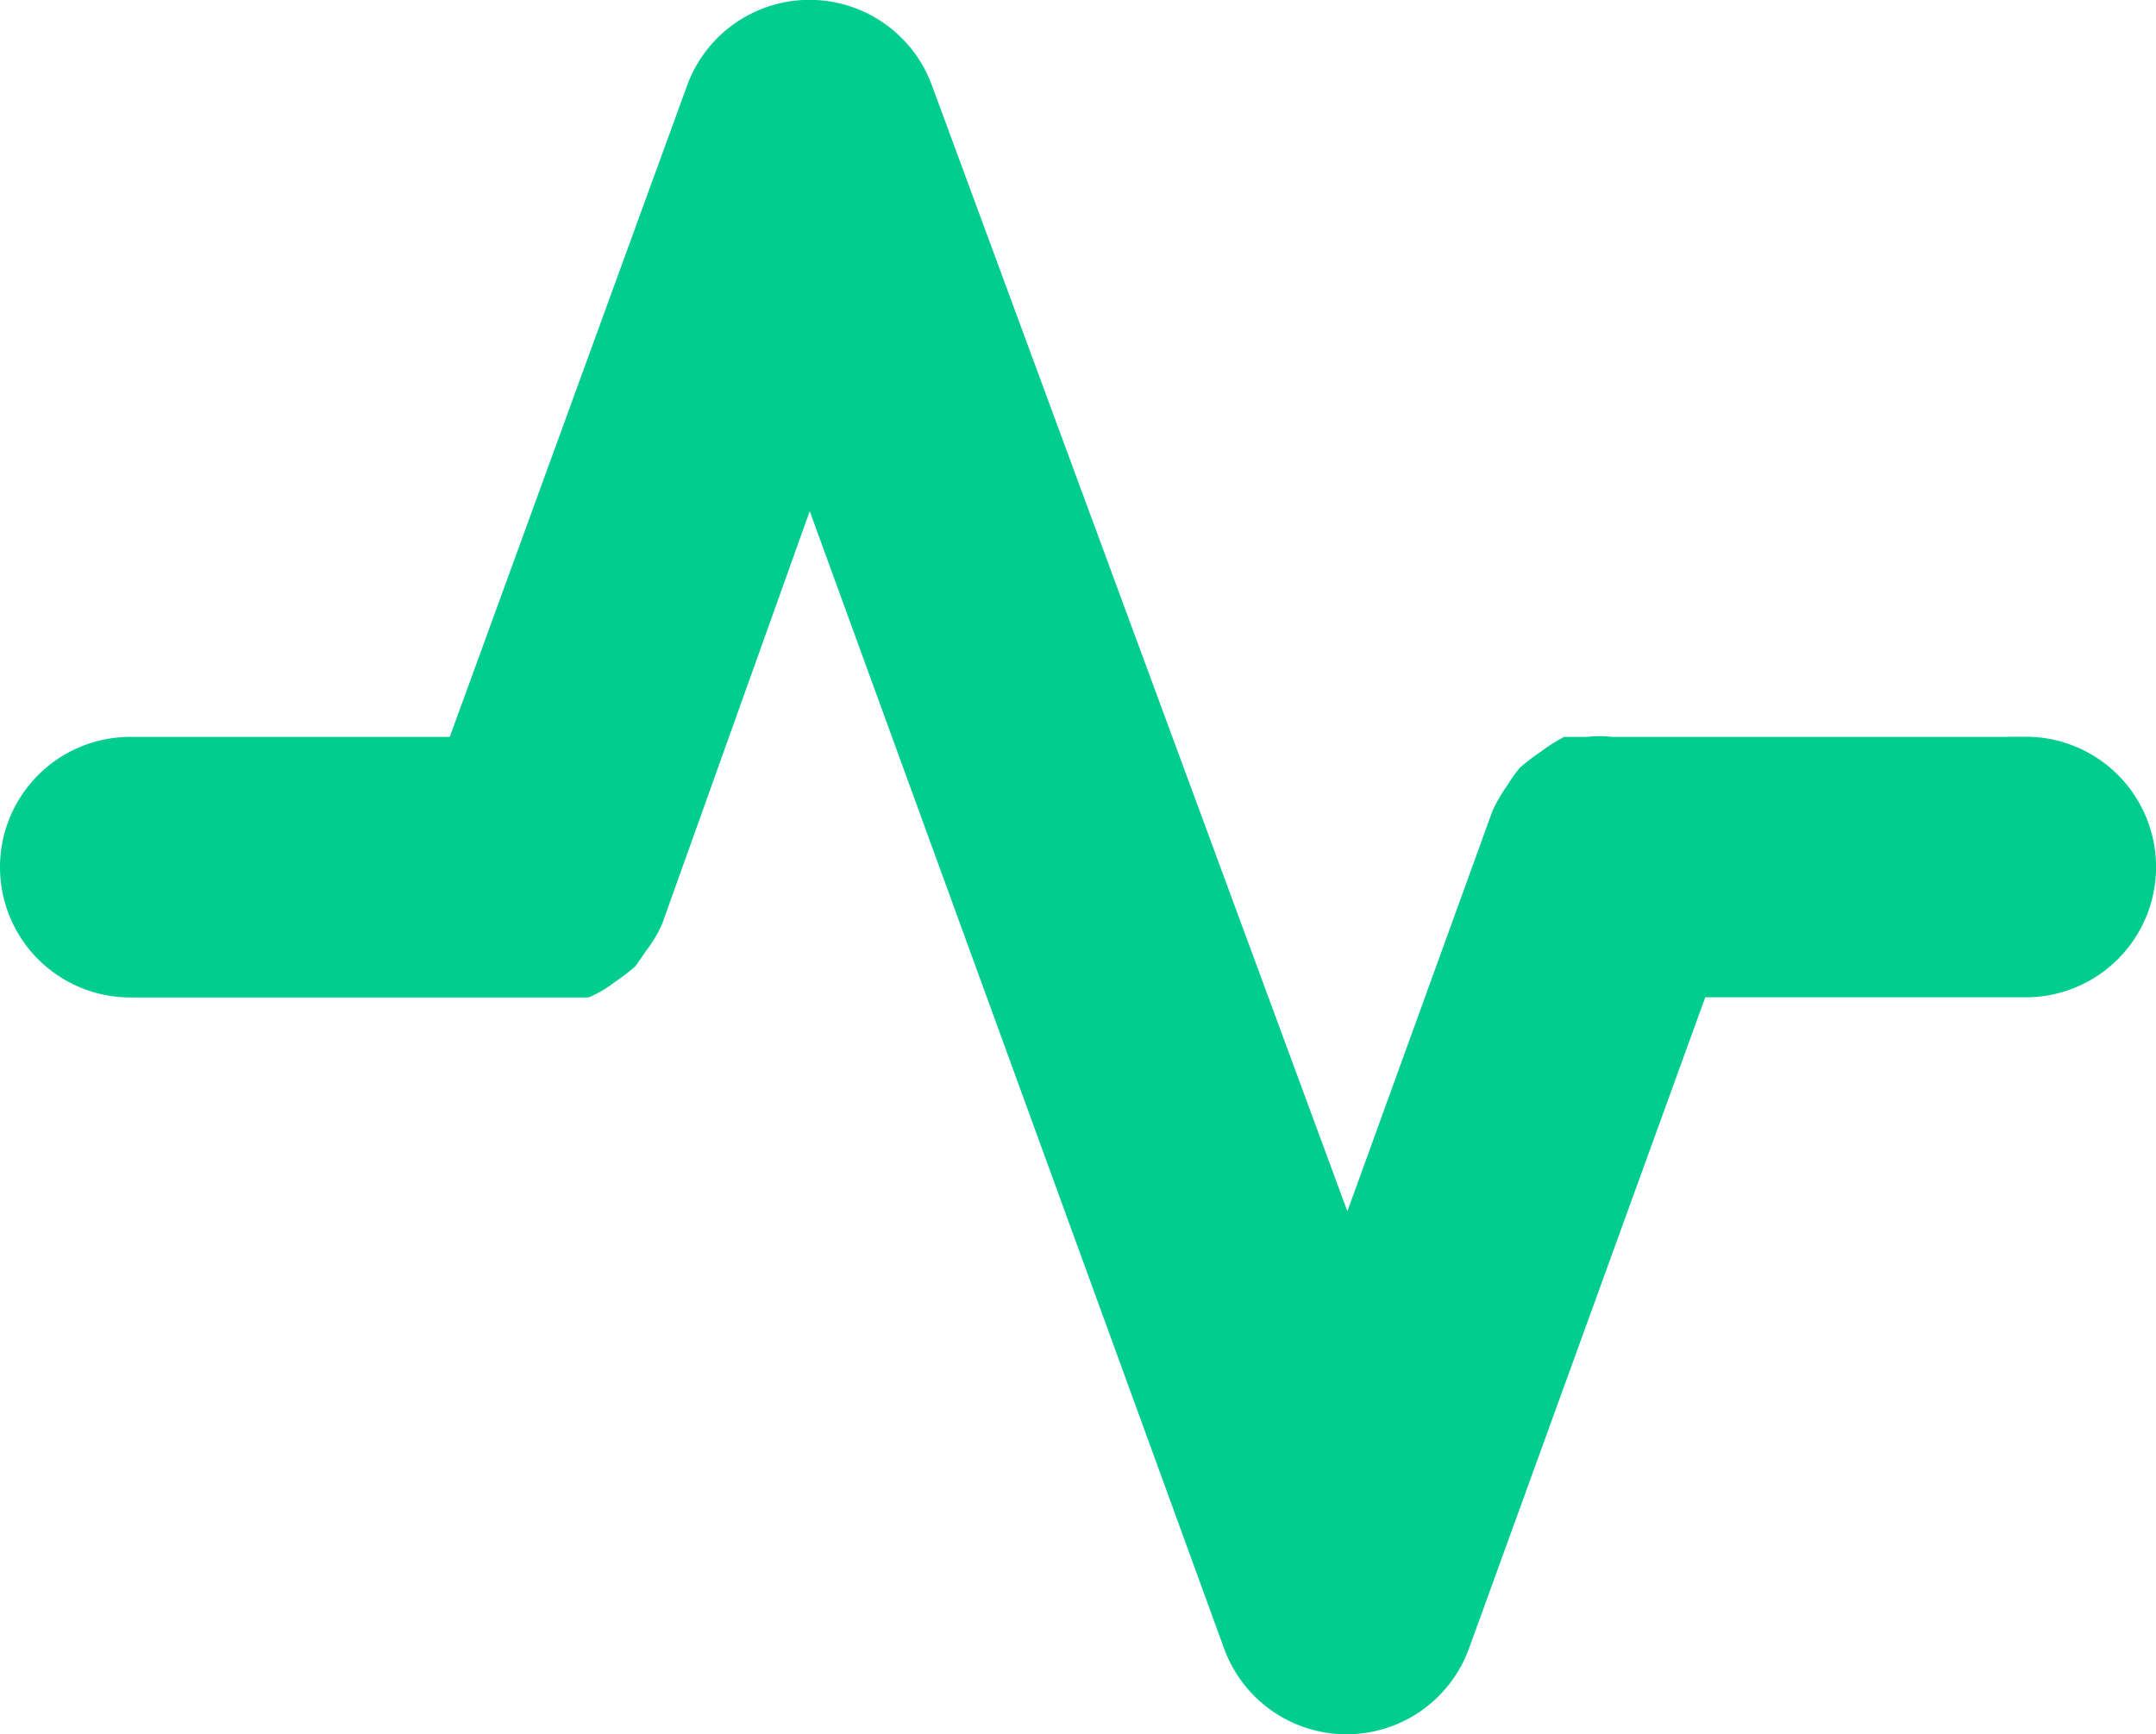 <svg xmlns="http://www.w3.org/2000/svg" width="43.117" height="34.691" viewBox="0 0 43.117 34.691">
  <path id="frequency" d="M42.011,18.74h-8.3a1.643,1.643,0,0,0-.442,0h-.358a2.737,2.737,0,0,0-.316.211,3.516,3.516,0,0,0-.337.253,2.105,2.105,0,0,0-.19.274,2.779,2.779,0,0,0-.253.421h0L28.45,29.185l-8.781-23.8a2.106,2.106,0,0,0-3.959,0L10.845,18.74H4.106a2.106,2.106,0,0,0,0,4.212h9.055a1.811,1.811,0,0,0,.337-.211,3.517,3.517,0,0,0,.337-.253l.19-.274a2.106,2.106,0,0,0,.253-.421h0l3.411-9.54L26.449,36.3a2.106,2.106,0,0,0,1.98,1.39h0a2.106,2.106,0,0,0,1.98-1.39l4.843-13.351h6.76a2.106,2.106,0,0,0,0-4.212Z" transform="translate(-1.5 -3.501)" fill="#00cd8f" stroke="#00cd8f" stroke-width="1"/>
</svg>
